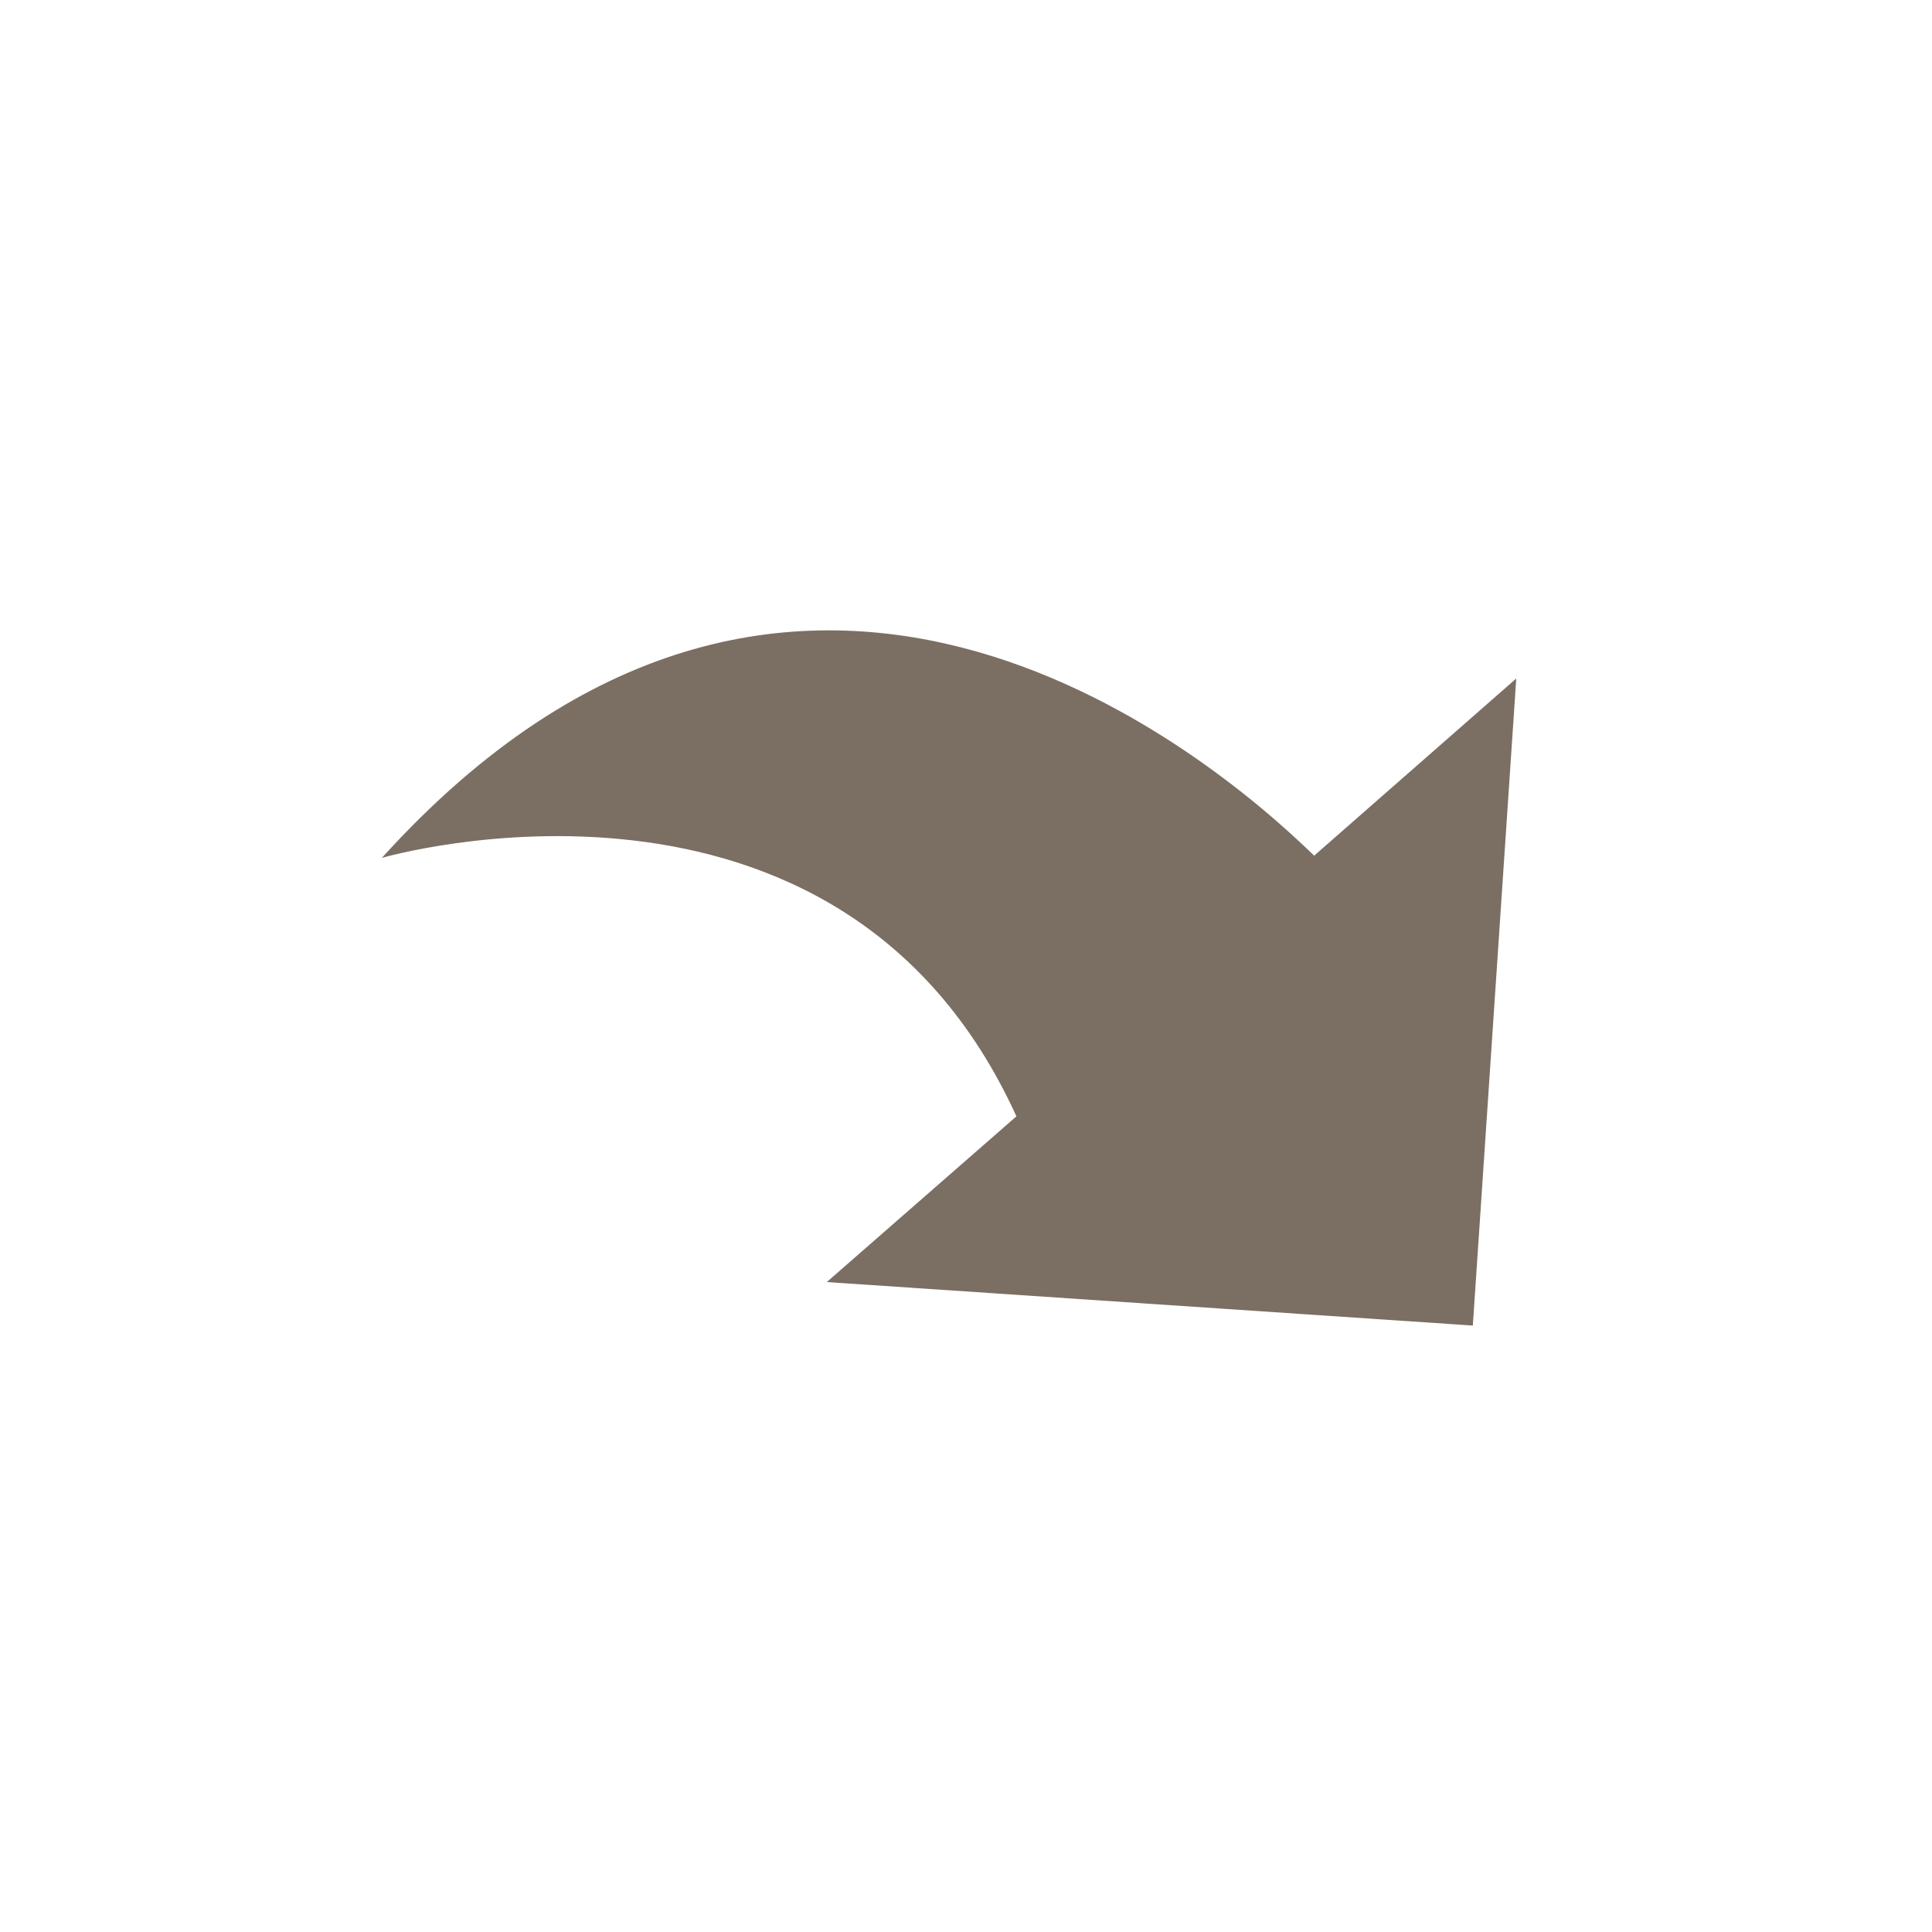 <svg xmlns="http://www.w3.org/2000/svg" width="54" height="54" viewBox="0 0 54 54">
  <g id="ic-undo" transform="translate(-500 -327)">
    <rect id="Rectangle_4" data-name="Rectangle 4" width="54" height="54" transform="translate(500 327)" fill="rgba(255,255,255,0)"/>
    <path id="Union_2" data-name="Union 2" d="M0,18.086l5.649-4.952c3.079,3,14.623,12.564,26.058-.062,0,0-12.757,3.716-17.736-7.224l5.3-4.632L1.214,0Z" transform="translate(542.38 364.05) rotate(180)" fill="#7a6f62"/>
  </g>
</svg>

